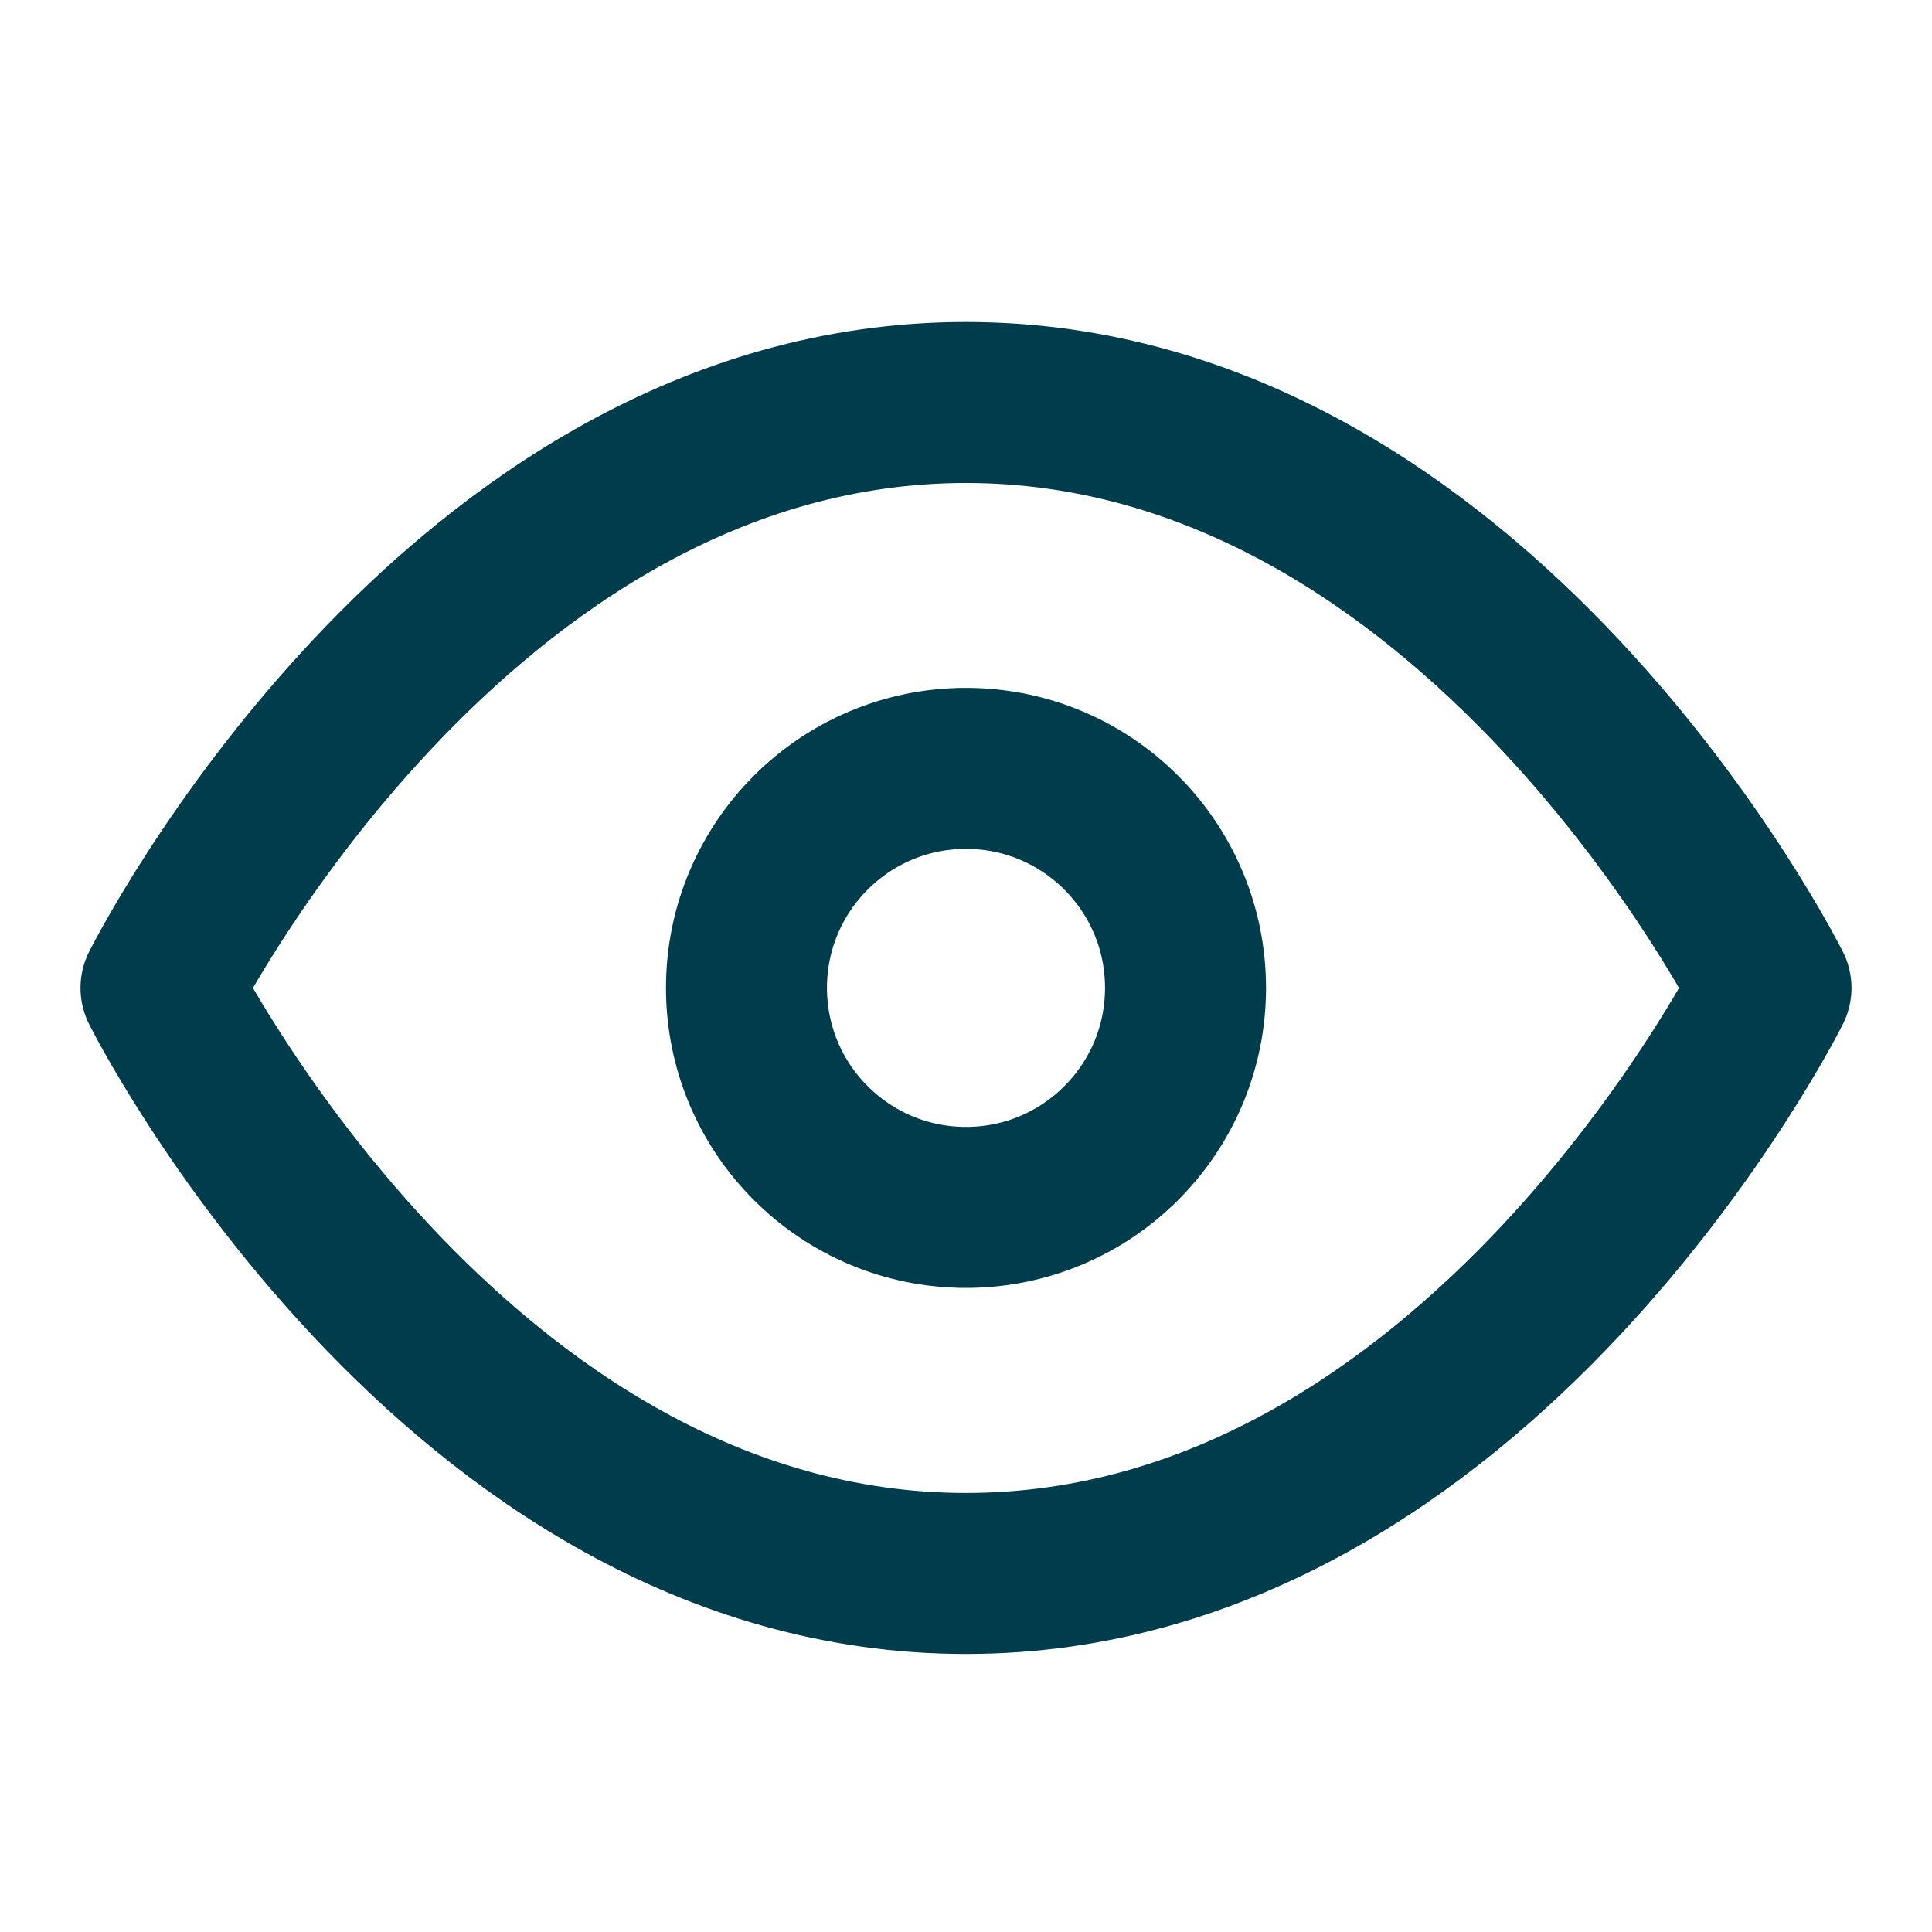 <svg id="icon_expand" data-name="icon/expand" xmlns="http://www.w3.org/2000/svg" width="24" height="24"
  viewBox="0 0 24 24">
  <path id="Shape" d="M0,7.273S3.636,0,10,0,20,7.273,20,7.273s-3.636,7.273-10,7.273S0,7.273,0,7.273Z"
    transform="translate(2 5)" fill="none" stroke="#003d4c" stroke-linecap="round" stroke-linejoin="round"
    stroke-miterlimit="10" stroke-width="2" />
  <circle id="Oval" cx="2.727" cy="2.727" r="2.727" transform="translate(9.273 9.545)" fill="none" stroke="#003d4c"
    stroke-linecap="round" stroke-linejoin="round" stroke-miterlimit="10" stroke-width="2" />
</svg>